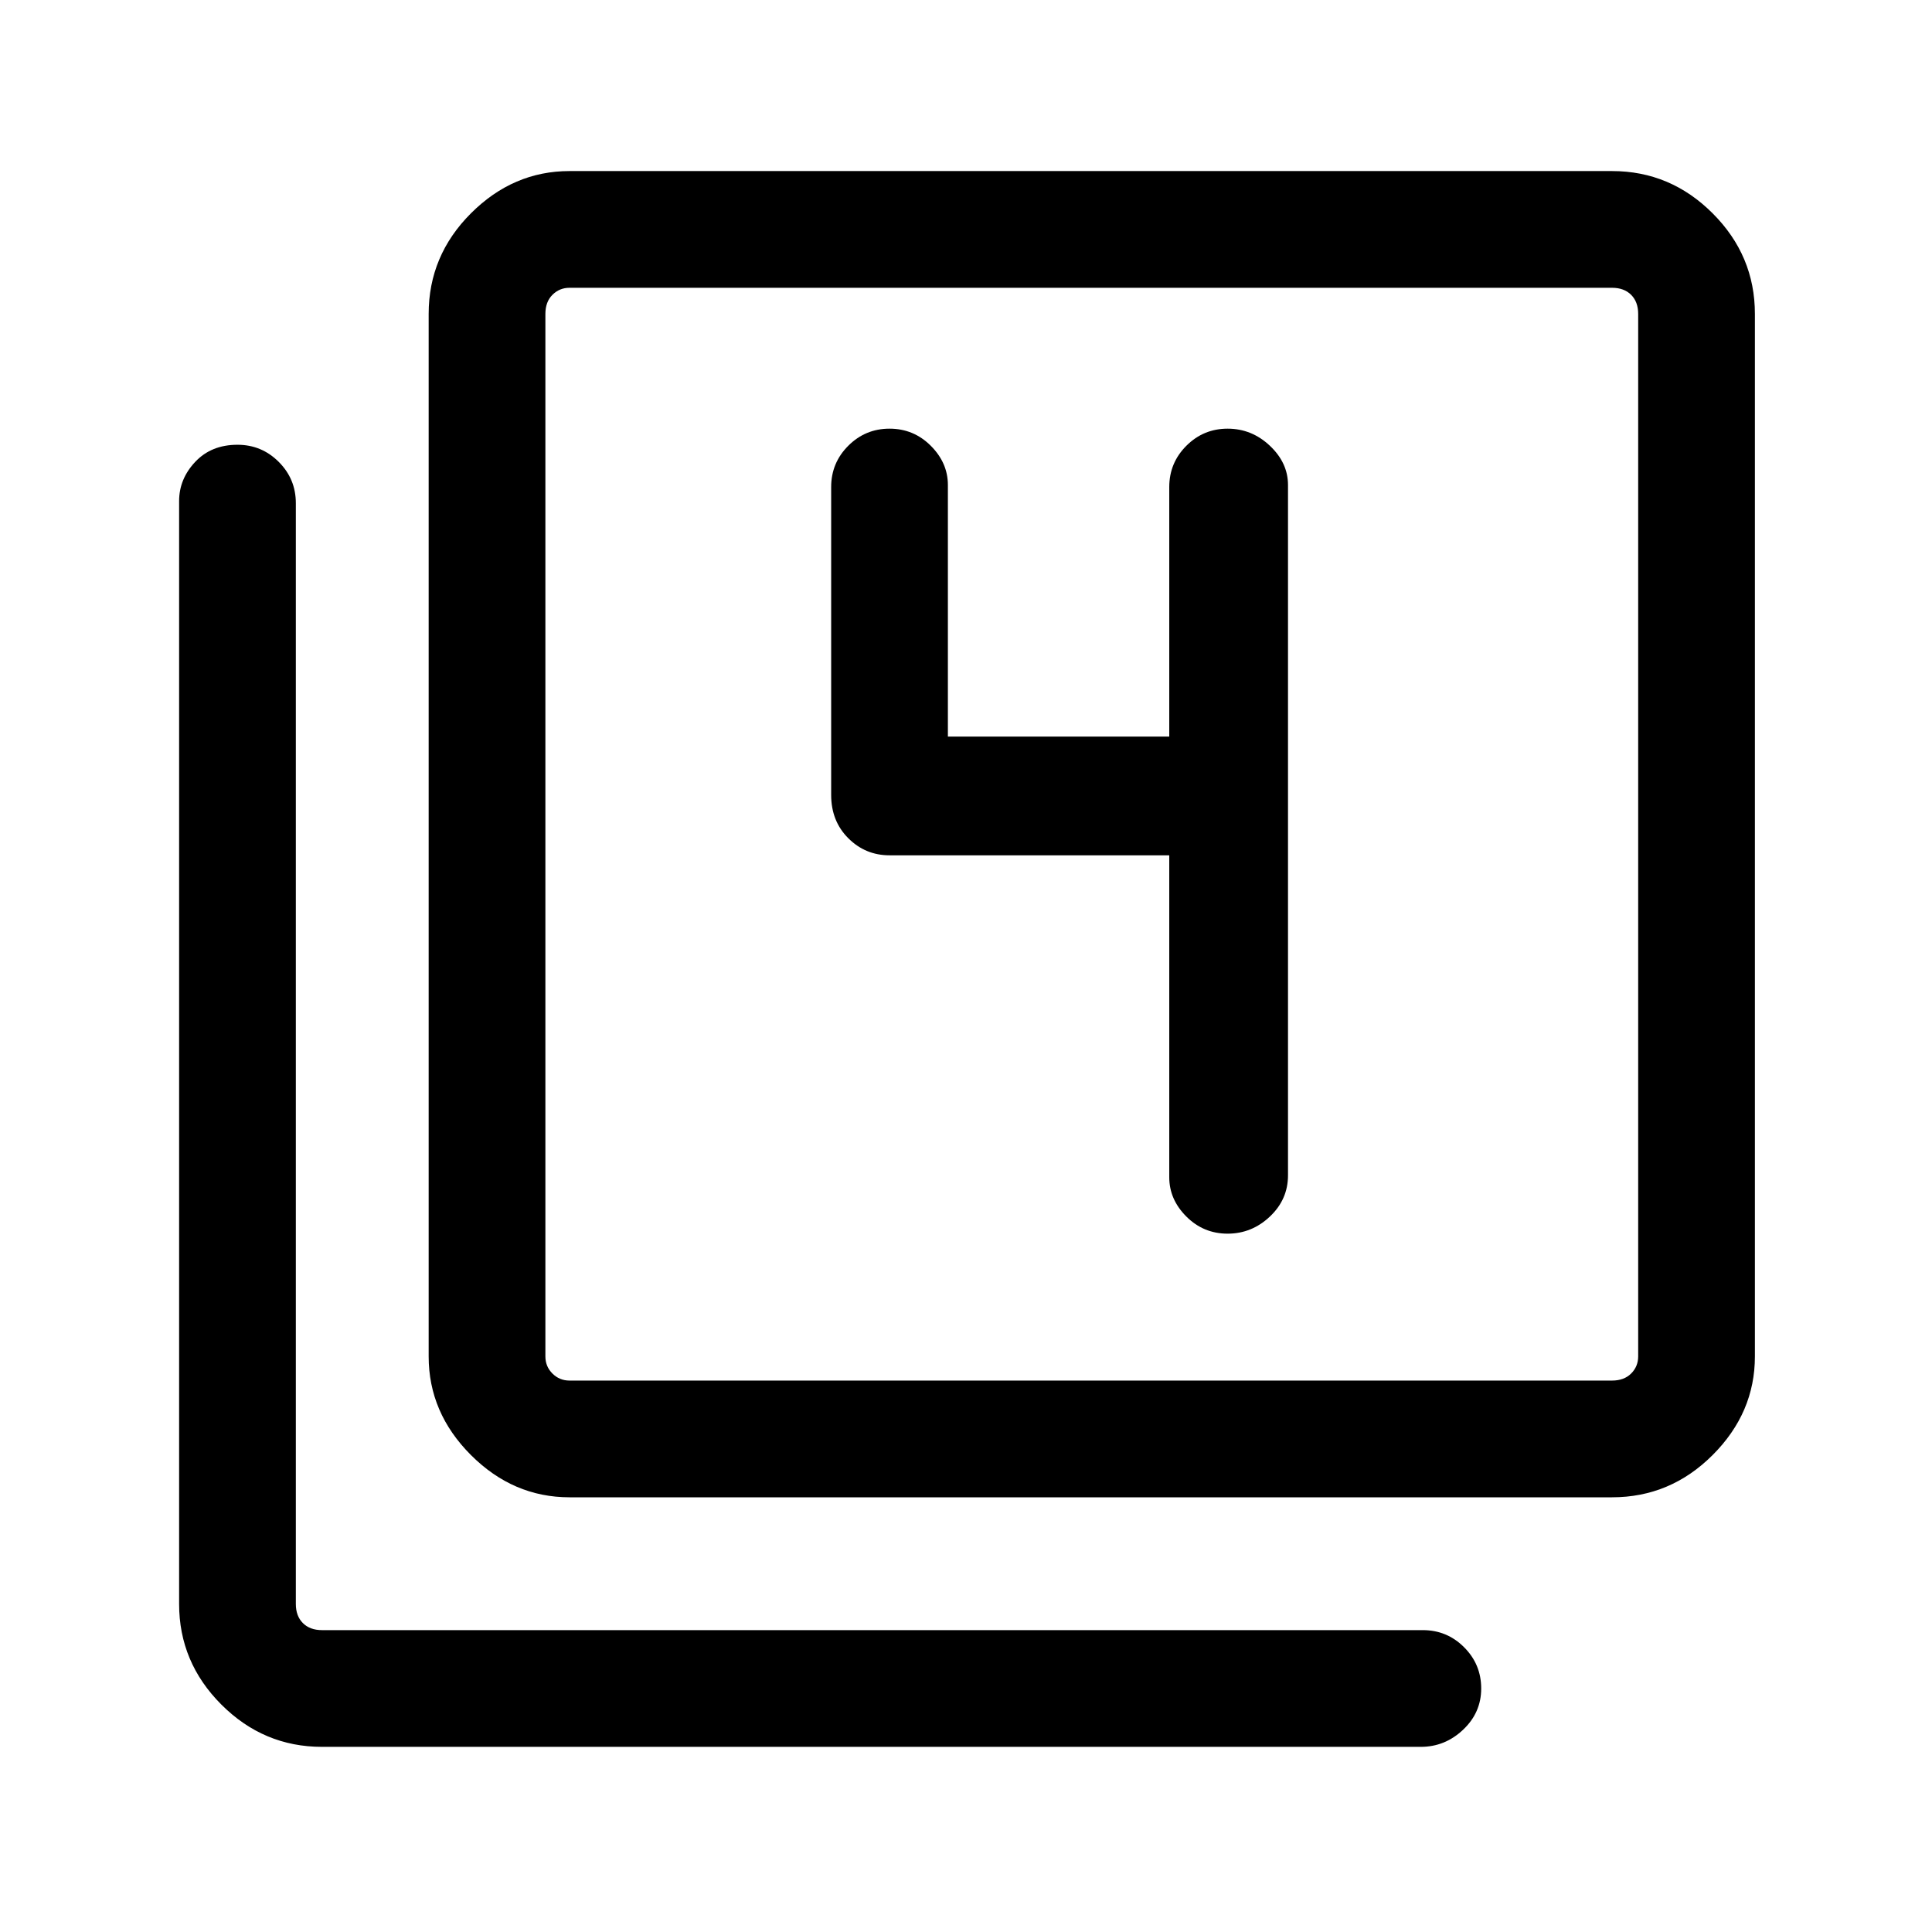 <svg xmlns="http://www.w3.org/2000/svg" height="48" width="48"><path d="M30.5 30.65Q31.1 30.65 31.55 30.225Q32 29.8 32 29.2V12.05Q32 11.5 31.55 11.075Q31.1 10.65 30.5 10.65Q29.9 10.65 29.475 11.075Q29.05 11.5 29.05 12.1V18.3H23.55V12.05Q23.55 11.5 23.125 11.075Q22.7 10.65 22.1 10.65Q21.5 10.65 21.075 11.075Q20.65 11.5 20.65 12.1V19.75Q20.65 20.4 21.075 20.825Q21.5 21.25 22.1 21.25H29.05V29.25Q29.05 29.8 29.475 30.225Q29.9 30.65 30.5 30.65ZM14.15 37.2Q12.75 37.2 11.7 36.15Q10.65 35.1 10.65 33.7V7.8Q10.65 6.35 11.7 5.3Q12.75 4.25 14.15 4.25H40.05Q41.5 4.25 42.55 5.3Q43.6 6.35 43.6 7.8V33.7Q43.6 35.1 42.55 36.15Q41.5 37.2 40.05 37.2ZM14.15 34.3H40.05Q40.35 34.3 40.525 34.125Q40.7 33.95 40.7 33.7V7.8Q40.7 7.5 40.525 7.325Q40.35 7.15 40.05 7.15H14.15Q13.9 7.15 13.725 7.325Q13.55 7.5 13.55 7.8V33.7Q13.55 33.95 13.725 34.125Q13.9 34.3 14.15 34.3ZM8 43.4Q6.55 43.4 5.5 42.35Q4.45 41.3 4.45 39.85V12.45Q4.45 11.9 4.85 11.475Q5.25 11.05 5.9 11.05Q6.5 11.05 6.925 11.475Q7.35 11.9 7.35 12.5V39.85Q7.35 40.15 7.525 40.325Q7.7 40.5 8 40.5H35.35Q35.95 40.5 36.375 40.925Q36.8 41.35 36.8 41.95Q36.8 42.55 36.35 42.975Q35.9 43.4 35.3 43.4ZM13.55 7.15Q13.55 7.15 13.55 7.325Q13.55 7.5 13.55 7.8V33.7Q13.55 33.95 13.55 34.125Q13.55 34.3 13.55 34.3Q13.55 34.3 13.55 34.125Q13.55 33.95 13.55 33.7V7.8Q13.55 7.5 13.55 7.325Q13.55 7.15 13.55 7.15Z"/></svg>